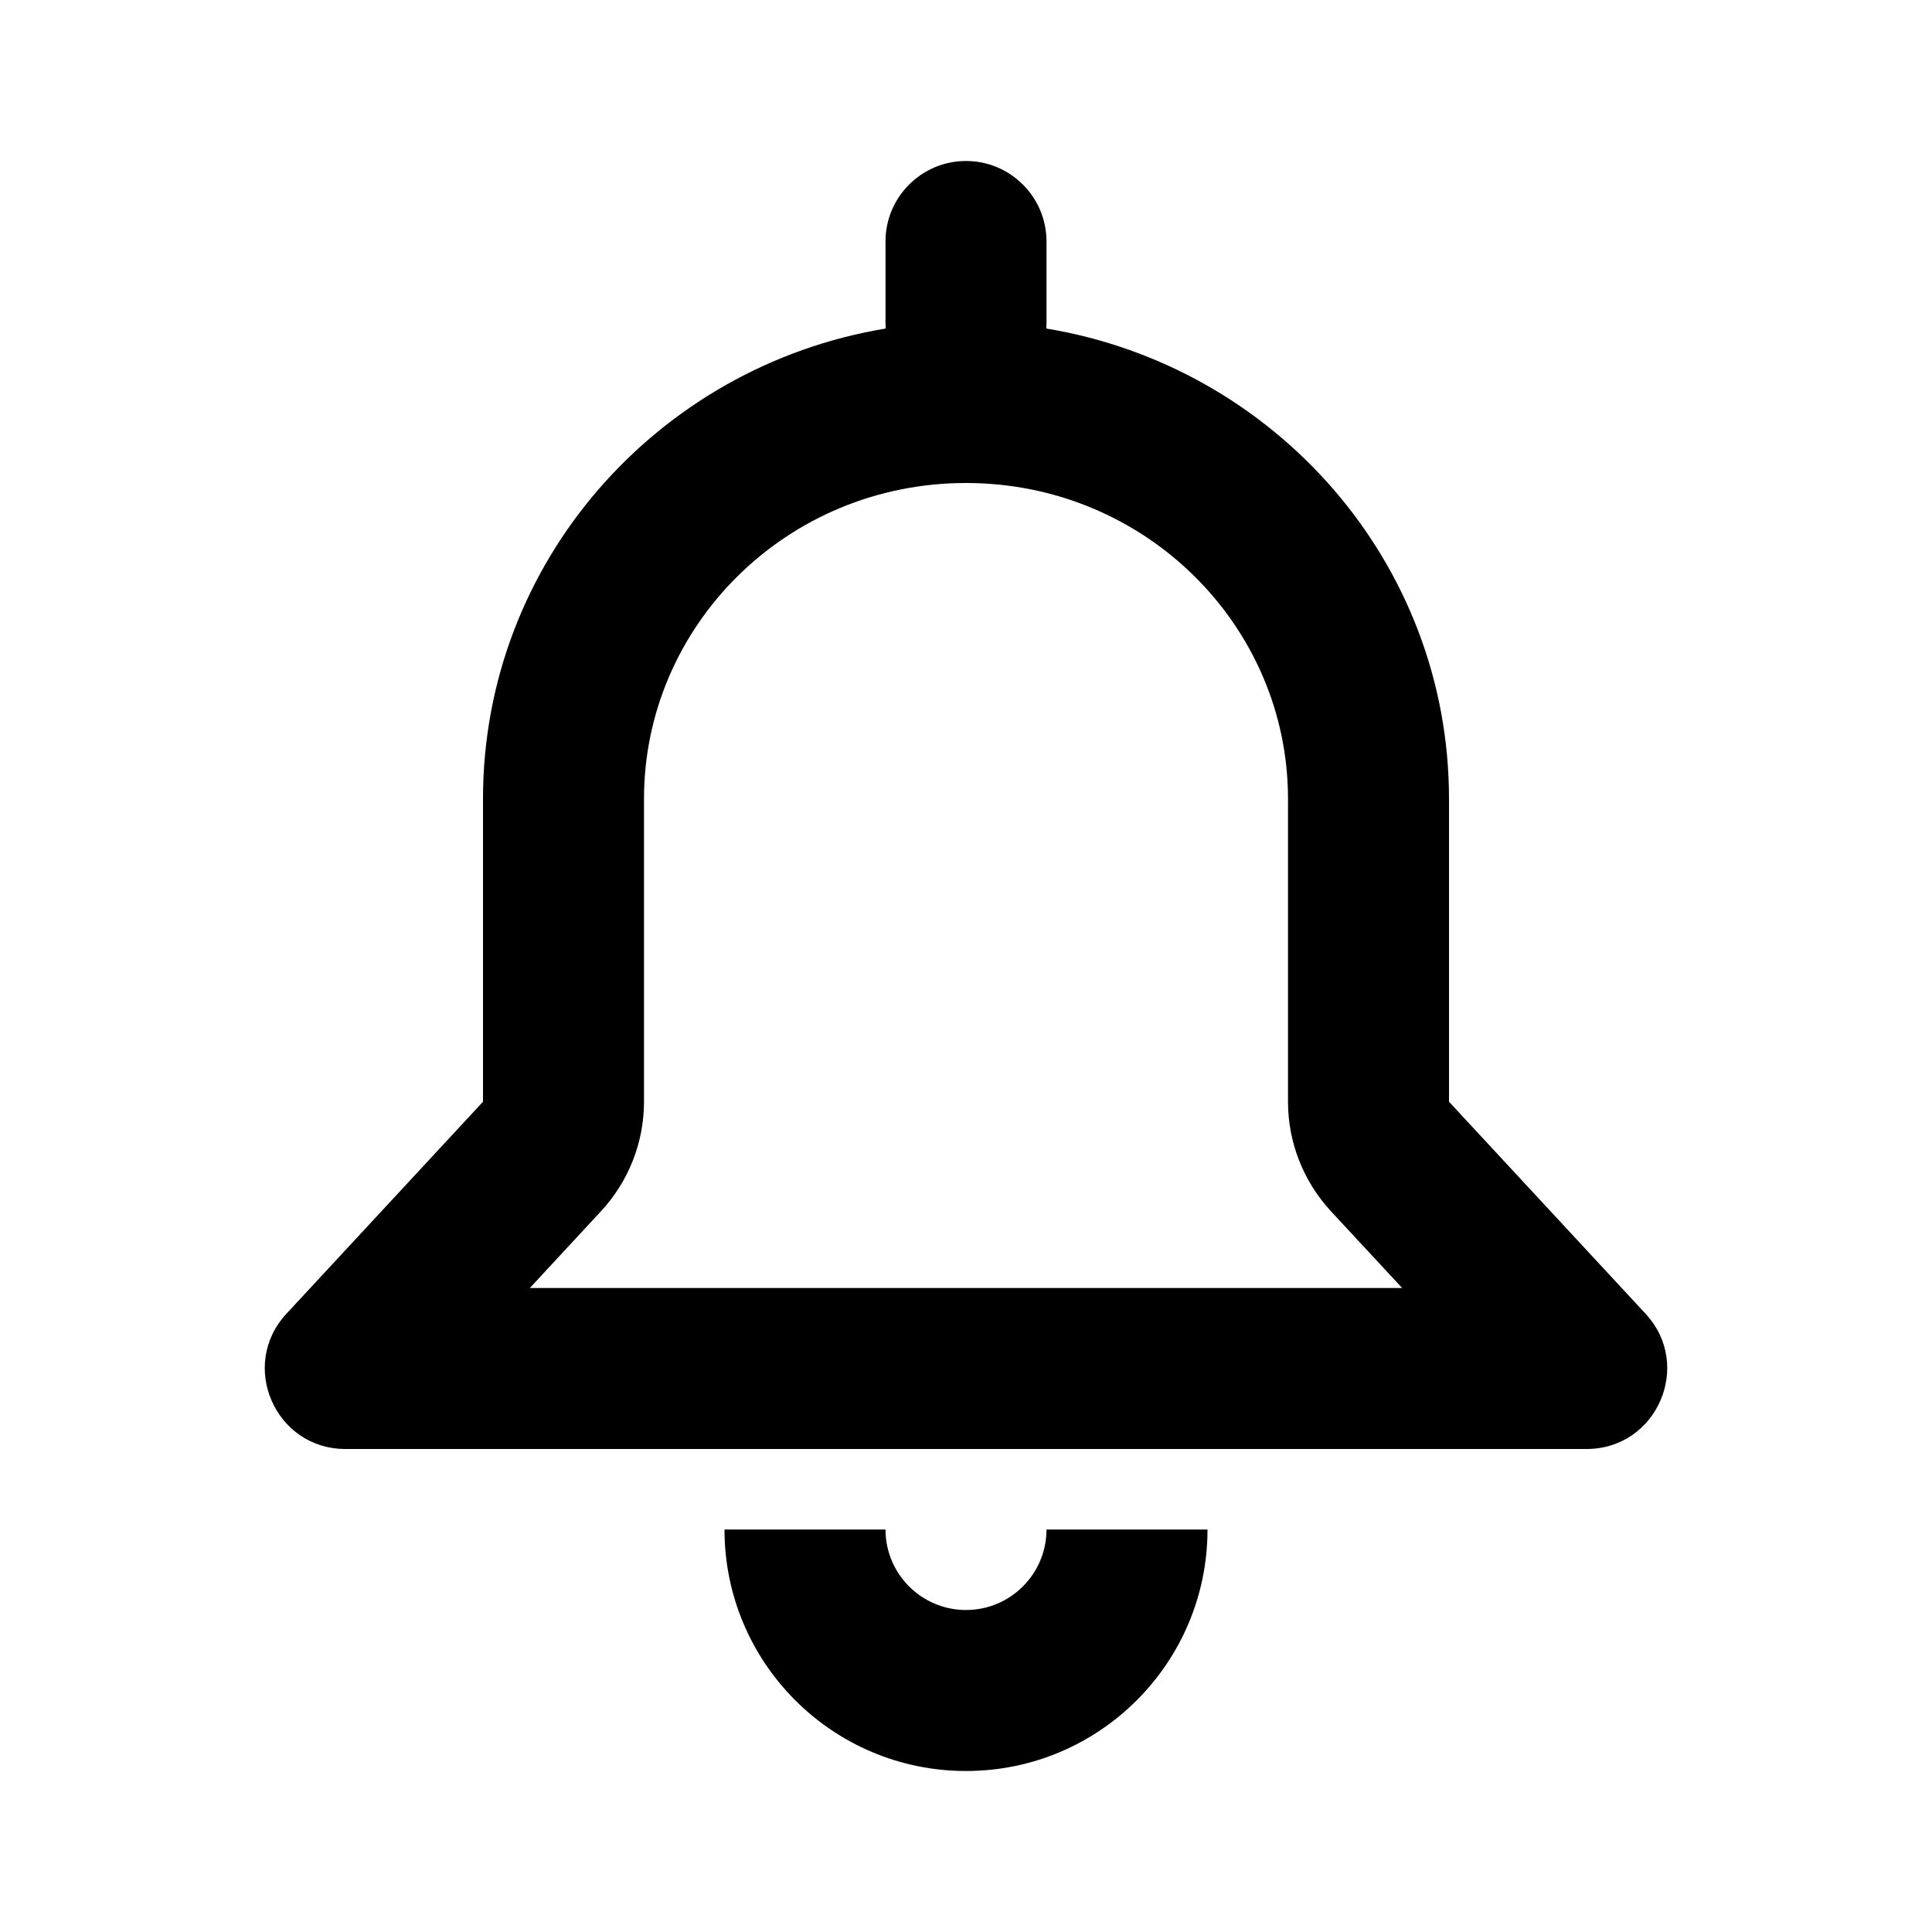 <svg width="24" height="24" viewBox="0 0 24 24" xmlns="http://www.w3.org/2000/svg">
<path fill-rule="evenodd" clip-rule="evenodd" d="M12 2C12.552 2 13 2.448 13 3V4C13 4.027 12.999 4.055 12.997 4.081C15.836 4.55 18 6.987 18 9.923V13.686L20.442 16.32C21.036 16.96 20.582 18 19.709 18H4.291C3.418 18 2.964 16.96 3.558 16.32L6 13.686V9.923C6 6.987 8.164 4.55 11.003 4.081C11.001 4.055 11 4.027 11 4V3C11 2.448 11.448 2 12 2ZM16.533 15.046C16.191 14.676 16 14.191 16 13.686V9.923C16 7.781 14.233 6 12 6C9.766 6 8 7.781 8 9.923V13.686C8 14.191 7.809 14.676 7.466 15.046L6.582 16H17.418L16.533 15.046Z" />
<path d="M13 19C13 19.552 12.552 20 12 20C11.448 20 11 19.552 11 19H9C9 20.657 10.343 22 12 22C13.657 22 15 20.657 15 19H13Z" />
</svg>
